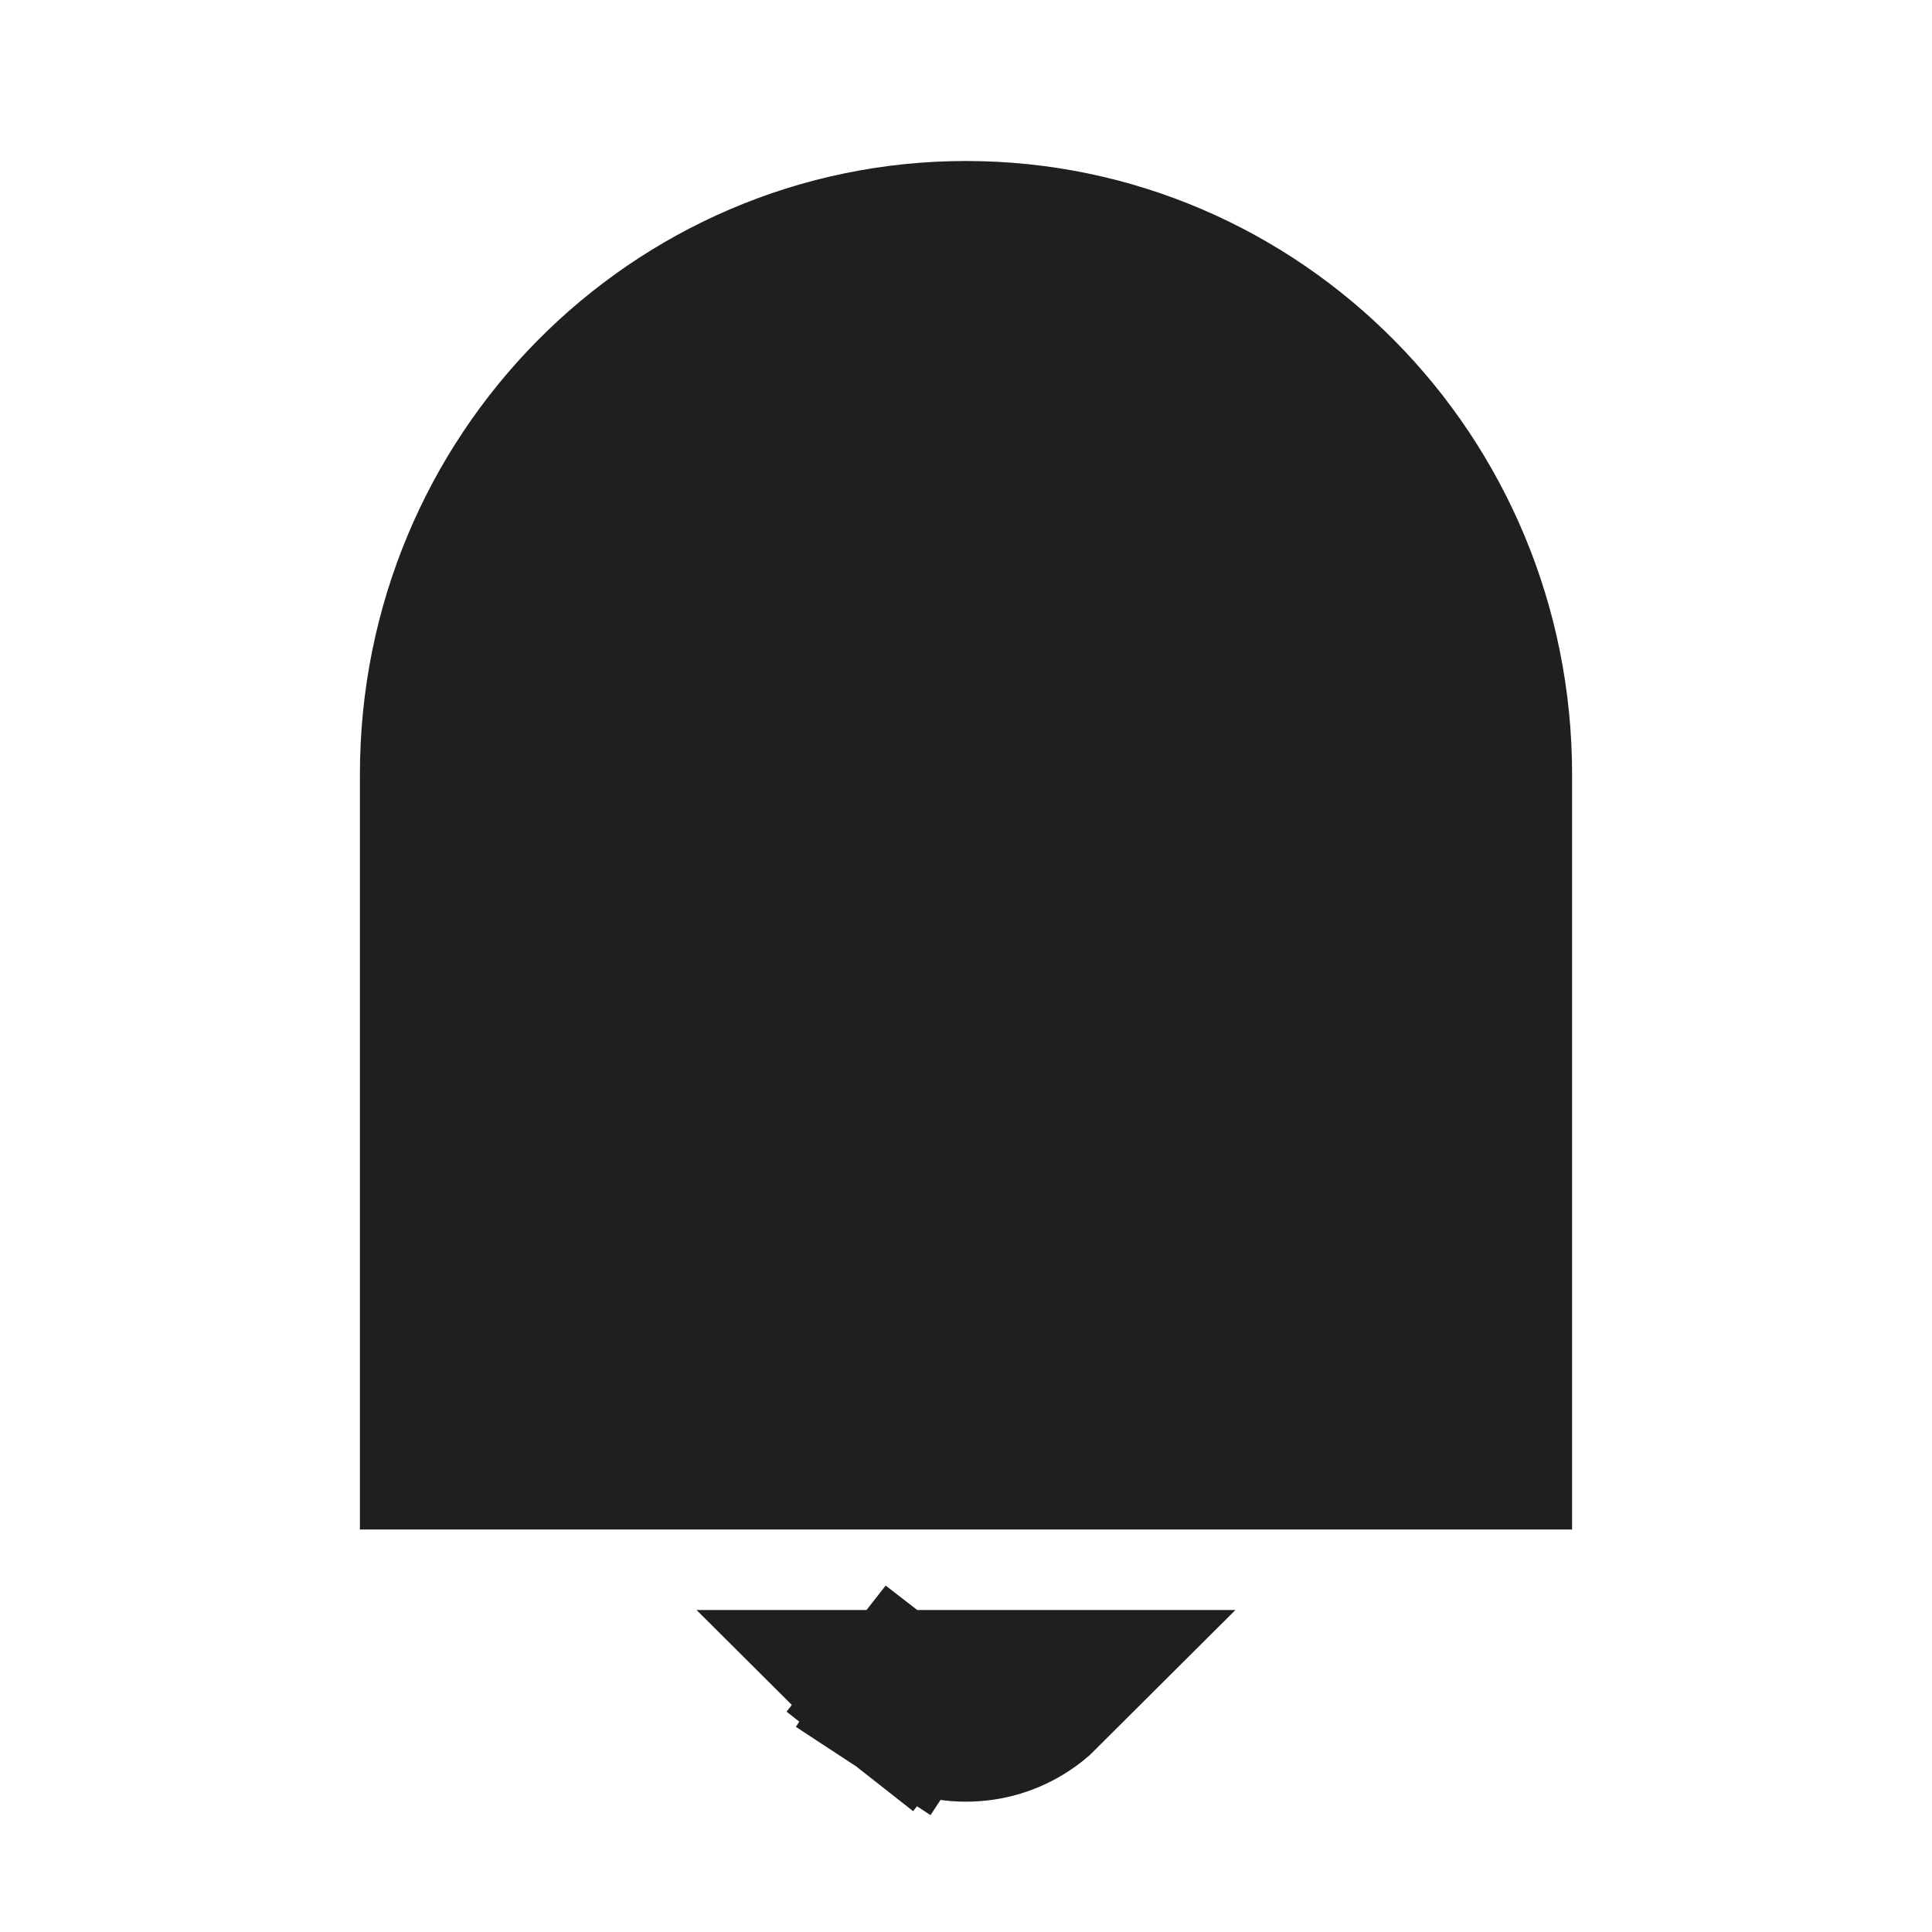 <svg width="24" height="24" viewBox="0 0 24 24" fill="none" xmlns="http://www.w3.org/2000/svg">
    <path d="M18.529 17.73V18H5.471V17.73V9.619C5.471 5.952 8.405 3 12 3C15.595 3 18.529 5.952 18.529 9.619V17.73ZM4.897 18.834L4.897 18.834L4.897 18.834ZM12.729 21.164L12.729 21.164C12.519 21.302 12.27 21.381 12 21.381C11.73 21.381 11.481 21.302 11.271 21.164L10.723 22L11.271 21.164C11.238 21.142 11.206 21.119 11.175 21.095L10.557 21.881L11.175 21.095C11.137 21.065 11.101 21.034 11.067 21H12.933C12.899 21.034 12.862 21.065 12.825 21.095C12.794 21.119 12.762 21.142 12.729 21.164Z" fill="#1F1F1F" stroke="#1F1F1F" stroke-width="2"/>
</svg>
